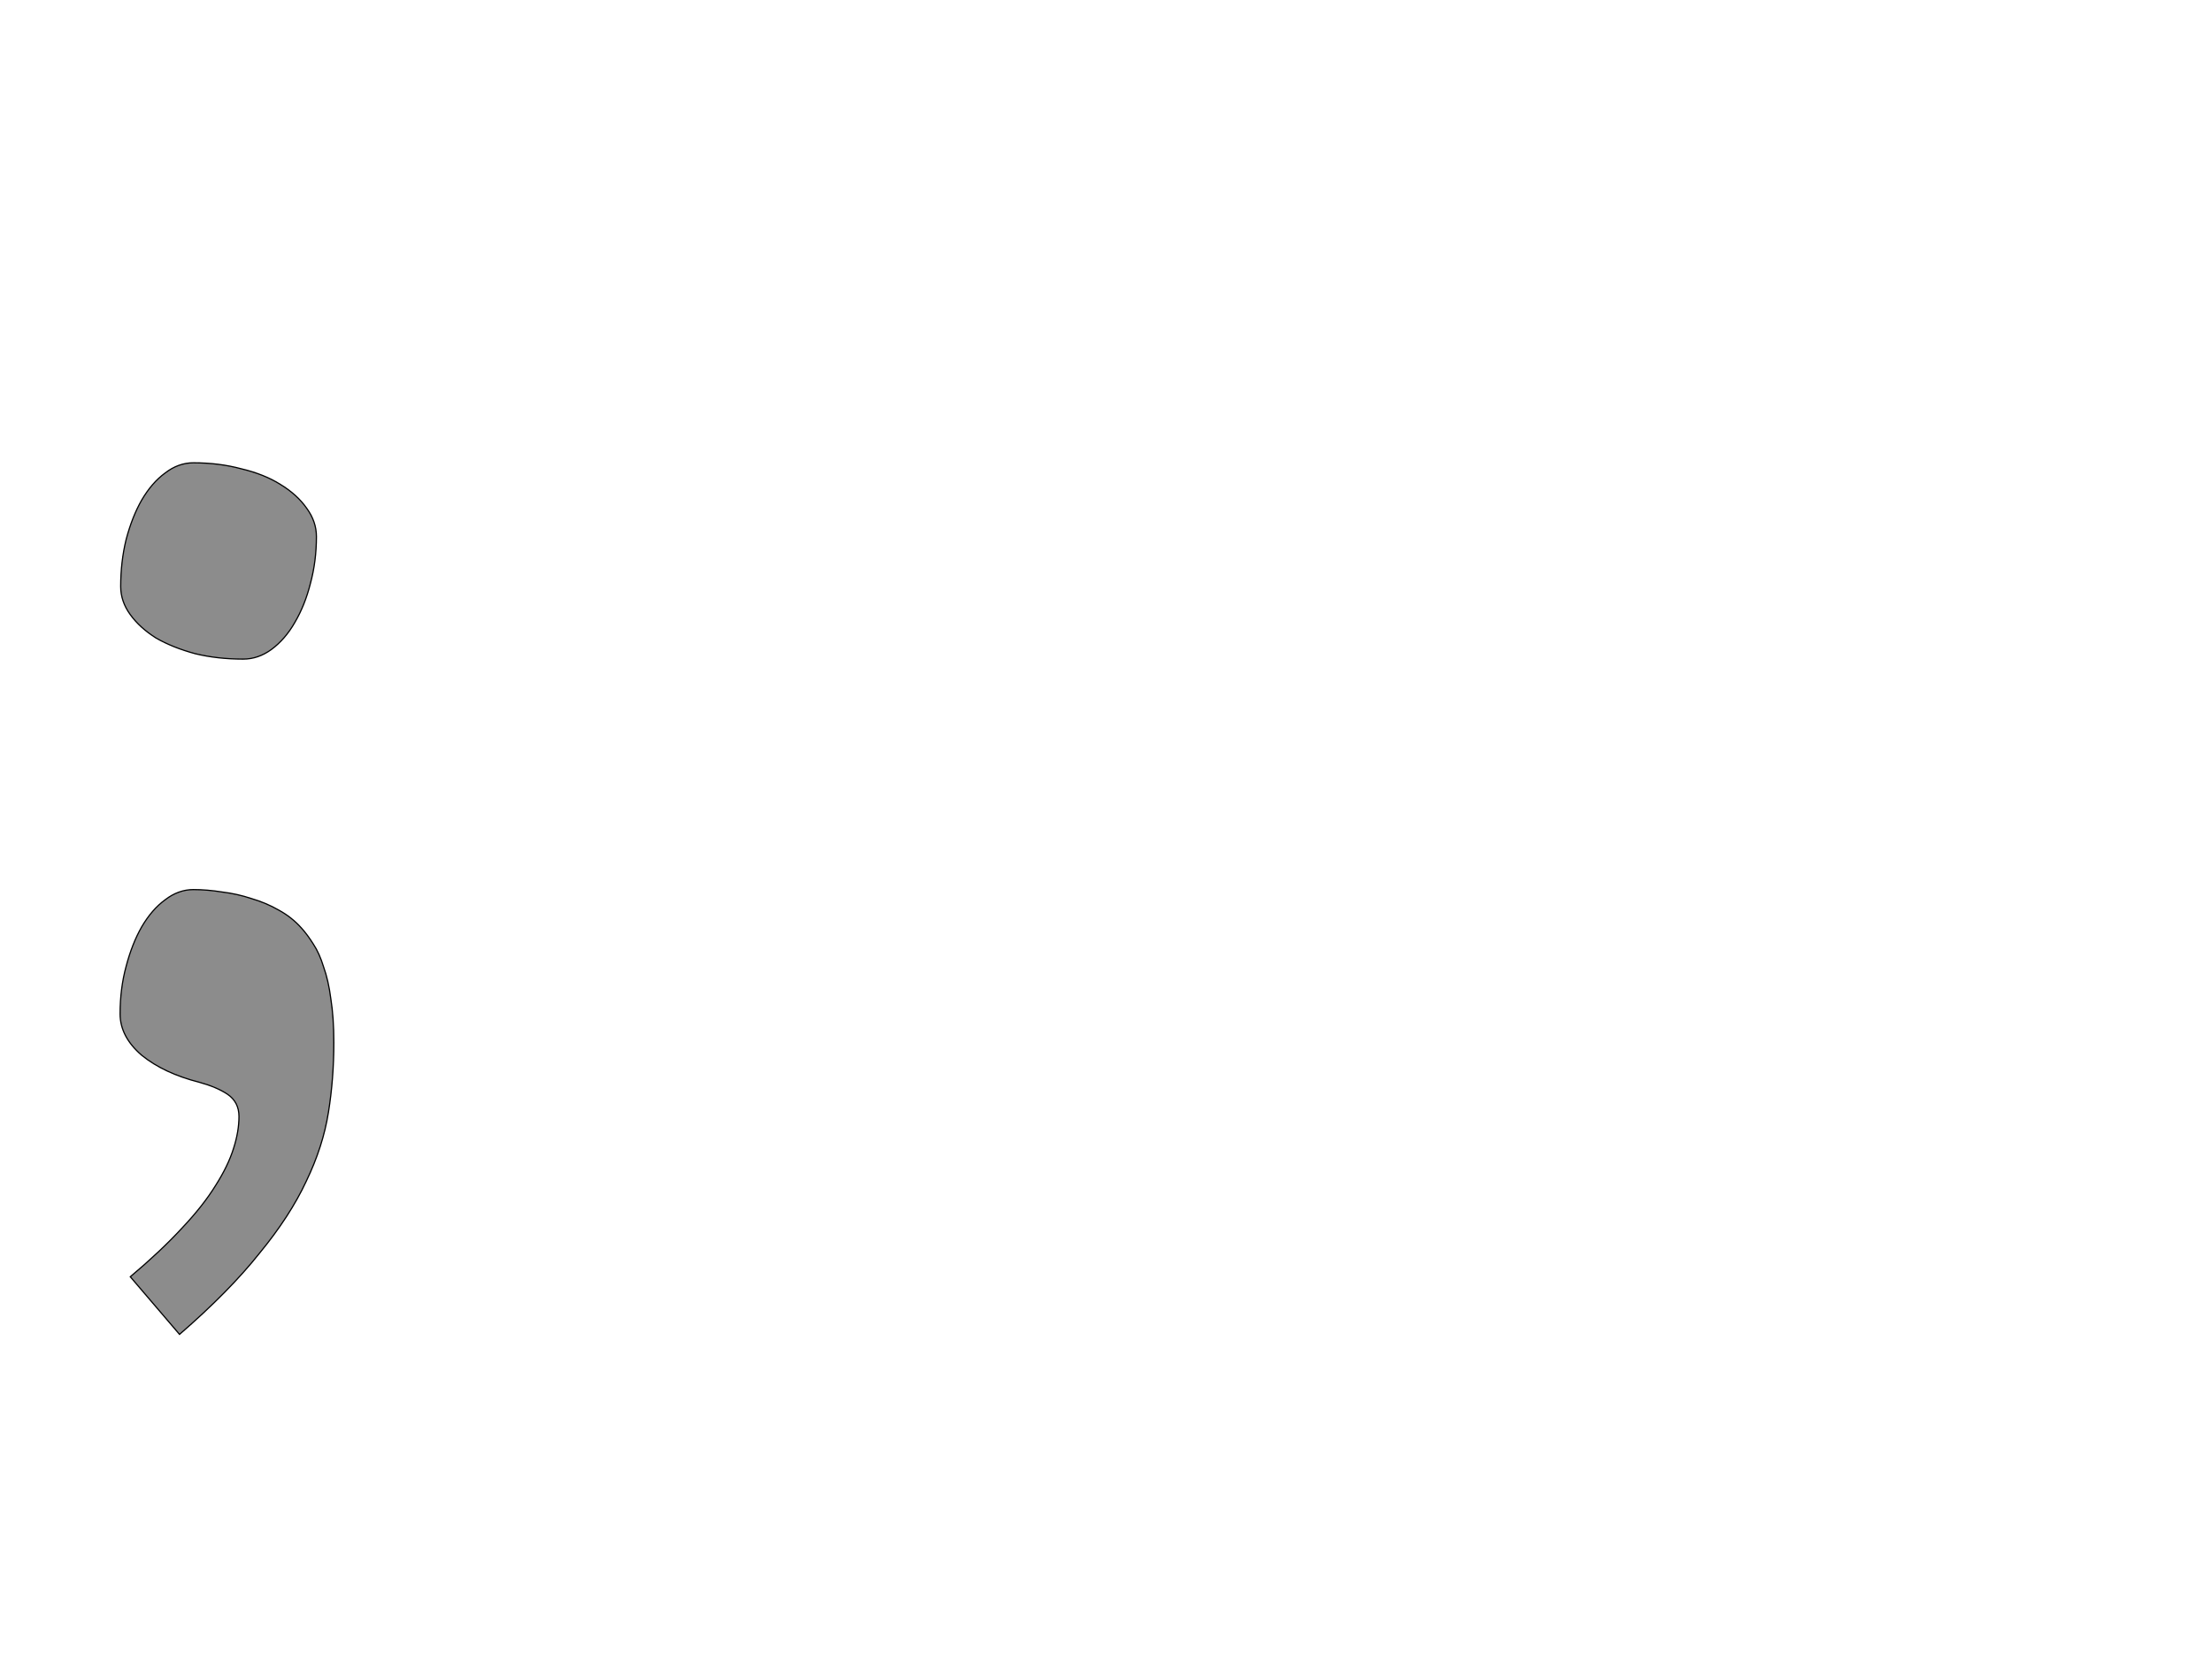 <!--
BEGIN METADATA

BBOX_X_MIN 100
BBOX_Y_MIN -436
BBOX_X_MAX 456
BBOX_Y_MAX 1016
WIDTH 356
HEIGHT 1452
H_BEARING_X 100
H_BEARING_Y 1016
H_ADVANCE 596
V_BEARING_X -198
V_BEARING_Y 671
V_ADVANCE 2795
ORIGIN_X 0
ORIGIN_Y 0

END METADATA
-->

<svg width='3684px' height='2795px' xmlns='http://www.w3.org/2000/svg' version='1.1'>

 <!-- make sure glyph is visible within svg window -->
 <g fill-rule='nonzero'  transform='translate(100 1787)'>

  <!-- draw actual outline using lines and Bezier curves-->
  <path fill='black' stroke='black' fill-opacity='0.45'  stroke-width='2'  d='
 M 101,-810
 Q 101,-851 110,-888
 Q 120,-926 136,-954
 Q 153,-983 175,-999
 Q 197,-1016 222,-1016
 Q 265,-1016 302,-1006
 Q 340,-997 367,-980
 Q 395,-963 411,-940
 Q 427,-918 427,-893
 Q 427,-852 417,-815
 Q 408,-779 391,-750
 Q 375,-722 352,-705
 Q 330,-689 305,-689
 Q 262,-689 225,-698
 Q 188,-708 160,-724
 Q 133,-741 117,-763
 Q 101,-785 101,-810
 Z

 M 100,-98
 Q 100,-140 110,-177
 Q 120,-215 136,-243
 Q 153,-272 175,-288
 Q 197,-305 222,-305
 Q 245,-305 270,-301
 Q 295,-298 319,-290
 Q 343,-283 364,-271
 Q 386,-259 402,-241
 Q 412,-230 422,-214
 Q 432,-199 439,-176
 Q 447,-154 451,-123
 Q 456,-92 456,-50
 Q 456,10 447,66
 Q 438,123 410,181
 Q 383,239 332,301
 Q 282,364 199,436
 L 117,340
 Q 168,297 203,259
 Q 238,222 259,188
 Q 280,155 289,126
 Q 298,98 298,73
 Q 298,49 279,36
 Q 261,24 232,16
 Q 173,1 136,-29
 Q 100,-60 100,-98
 Z

  '/>
 </g>
</svg>
